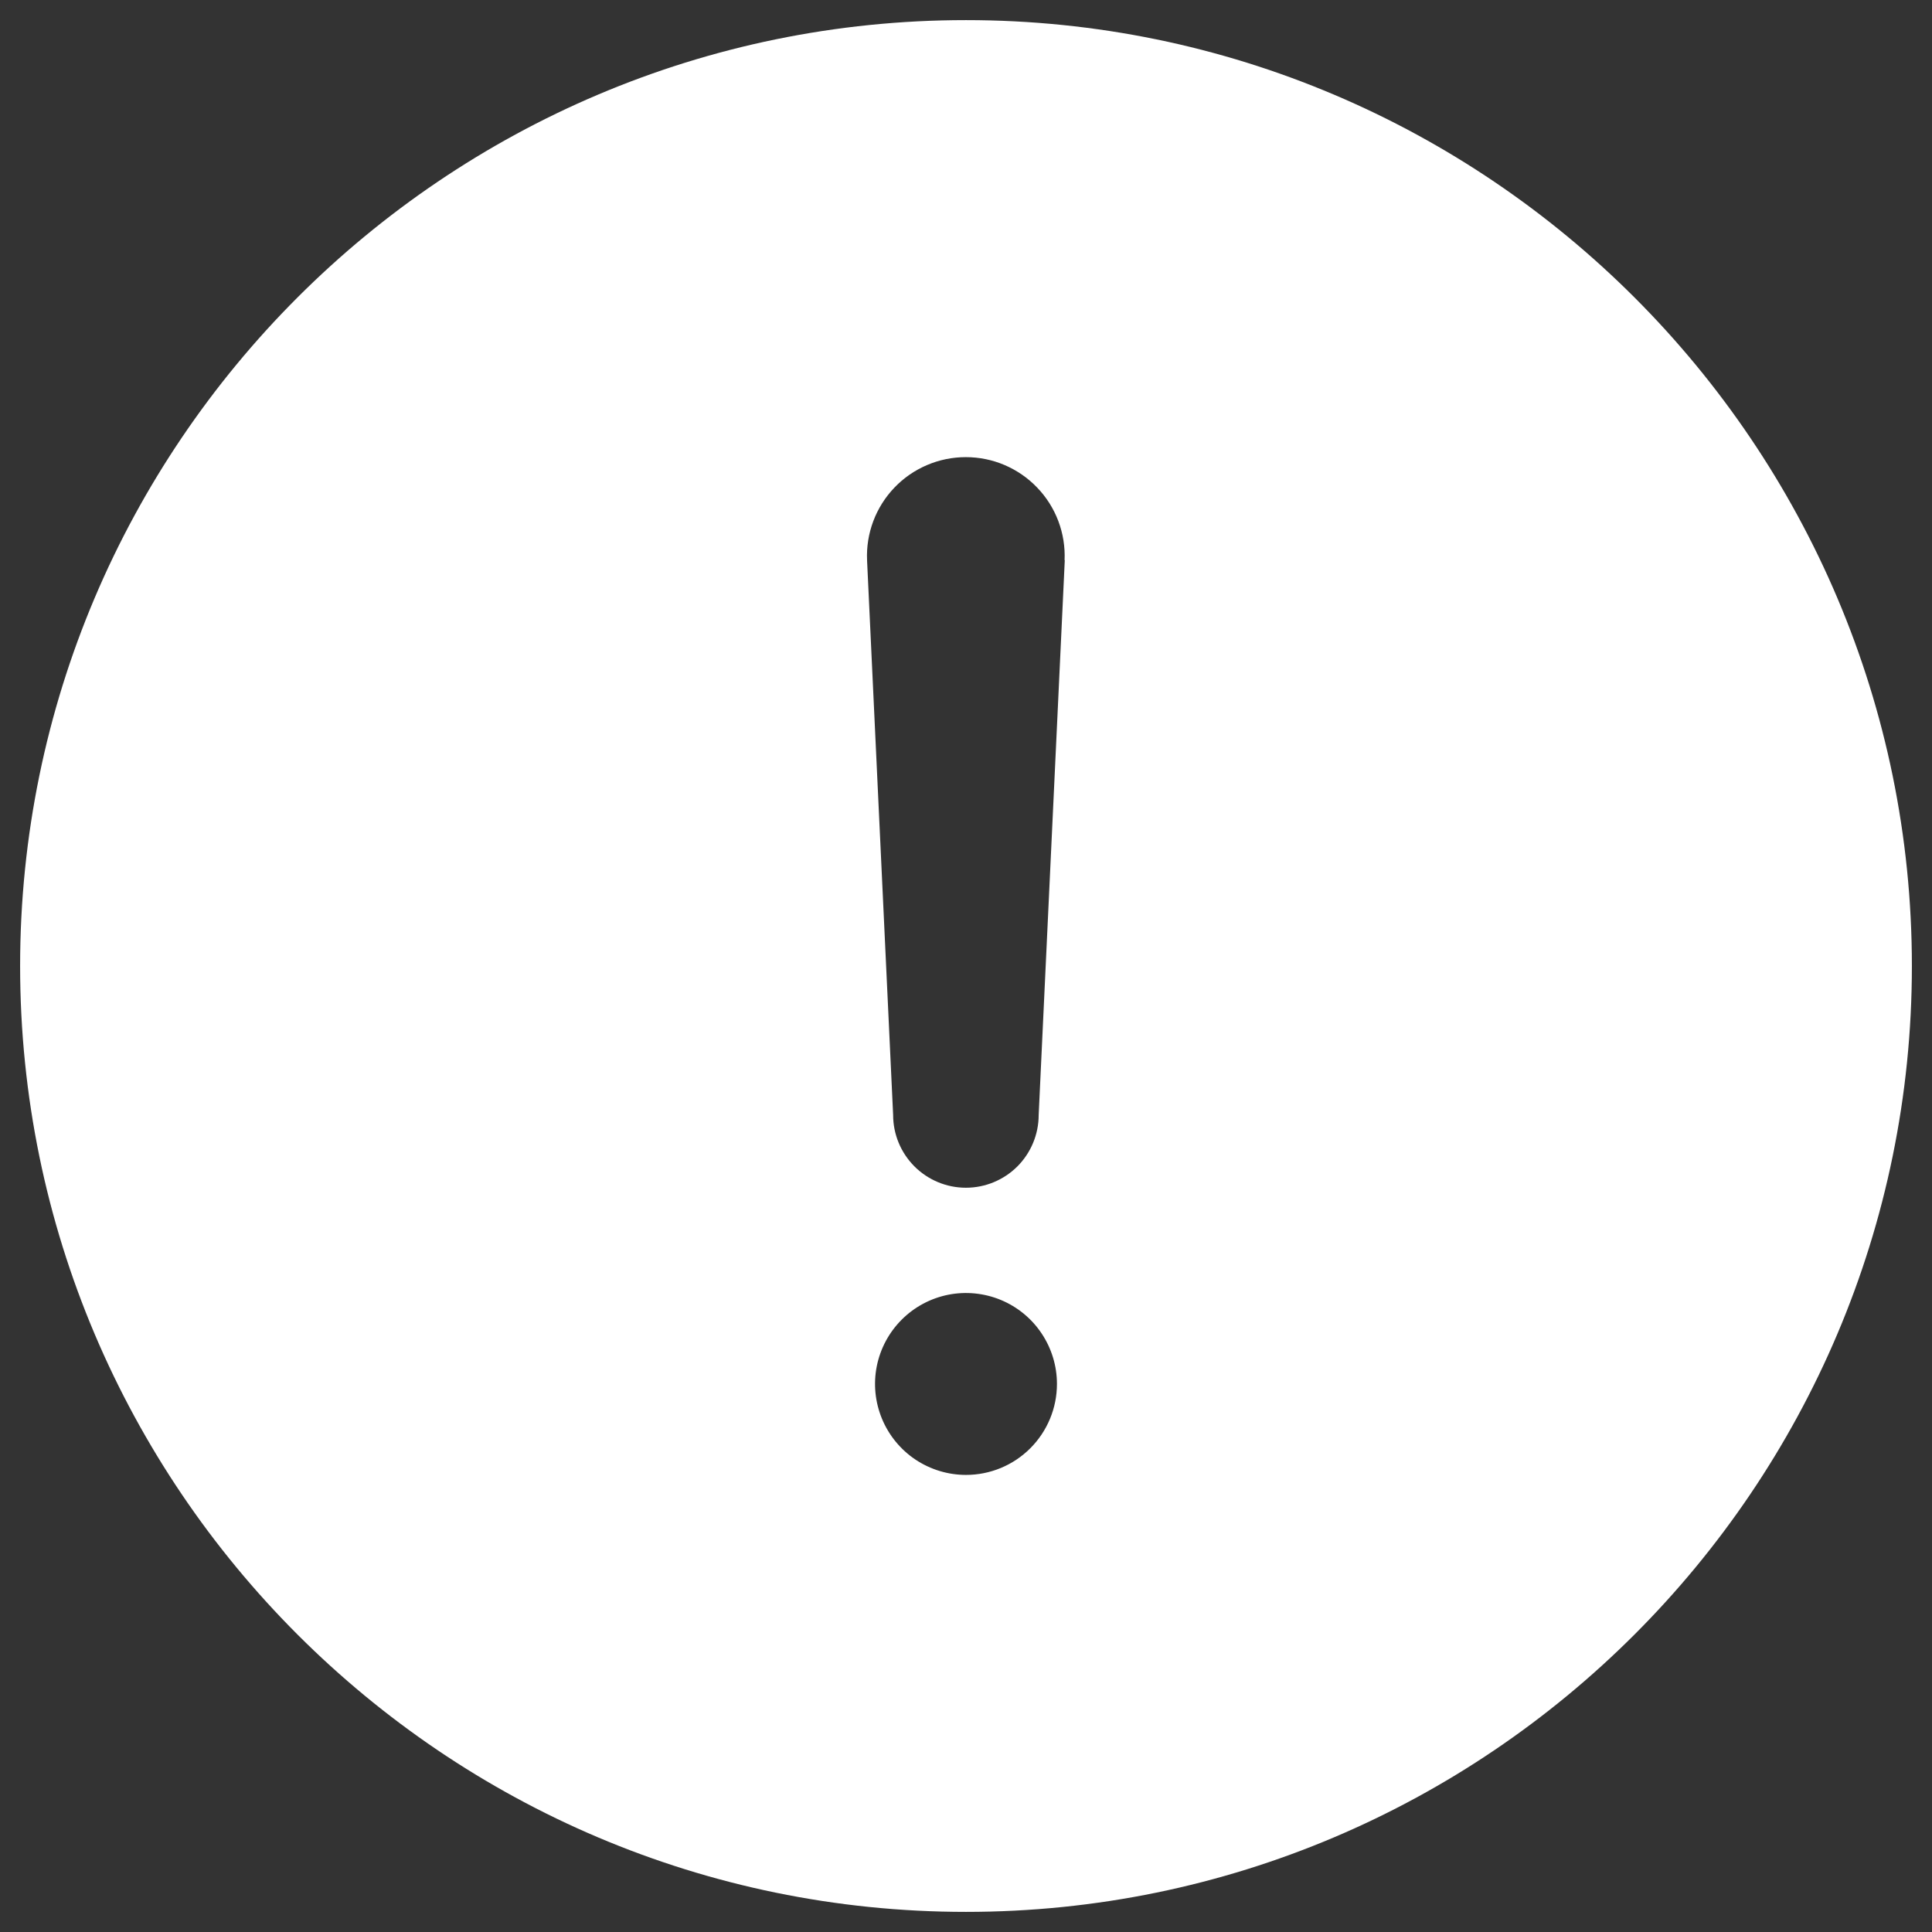 <svg width="39" height="39" viewBox="0 0 39 39" fill="none" xmlns="http://www.w3.org/2000/svg">
<rect x="0" y="0" width="39" height="39" fill="#333333" stroke="none"/>
<path d="M19.5 0.406C8.972 0.406 0.406 8.972 0.406 19.5C0.406 30.028 8.972 38.594 19.5 38.594C30.028 38.594 38.594 30.028 38.594 19.5C38.594 8.972 30.028 0.406 19.5 0.406ZM19.5 29.773C19.137 29.773 18.782 29.665 18.48 29.464C18.178 29.262 17.943 28.975 17.804 28.64C17.665 28.304 17.628 27.935 17.699 27.579C17.77 27.223 17.945 26.896 18.202 26.639C18.459 26.382 18.786 26.207 19.142 26.136C19.498 26.066 19.867 26.102 20.203 26.241C20.538 26.38 20.825 26.615 21.026 26.917C21.228 27.219 21.336 27.574 21.336 27.937C21.336 28.424 21.142 28.891 20.798 29.235C20.454 29.58 19.987 29.773 19.5 29.773ZM21.494 11.308L20.967 22.507C20.967 22.897 20.812 23.27 20.537 23.546C20.261 23.821 19.888 23.976 19.498 23.976C19.109 23.976 18.735 23.821 18.46 23.546C18.184 23.27 18.029 22.897 18.029 22.507L17.503 11.314V11.309C17.491 11.04 17.534 10.771 17.629 10.519C17.724 10.267 17.869 10.037 18.055 9.843C18.241 9.648 18.465 9.494 18.713 9.388C18.961 9.282 19.227 9.228 19.496 9.228C19.766 9.228 20.032 9.282 20.28 9.388C20.527 9.494 20.751 9.648 20.937 9.843C21.124 10.037 21.269 10.267 21.364 10.519C21.459 10.771 21.502 11.04 21.49 11.309L21.494 11.308Z" fill="white"/>
</svg>
